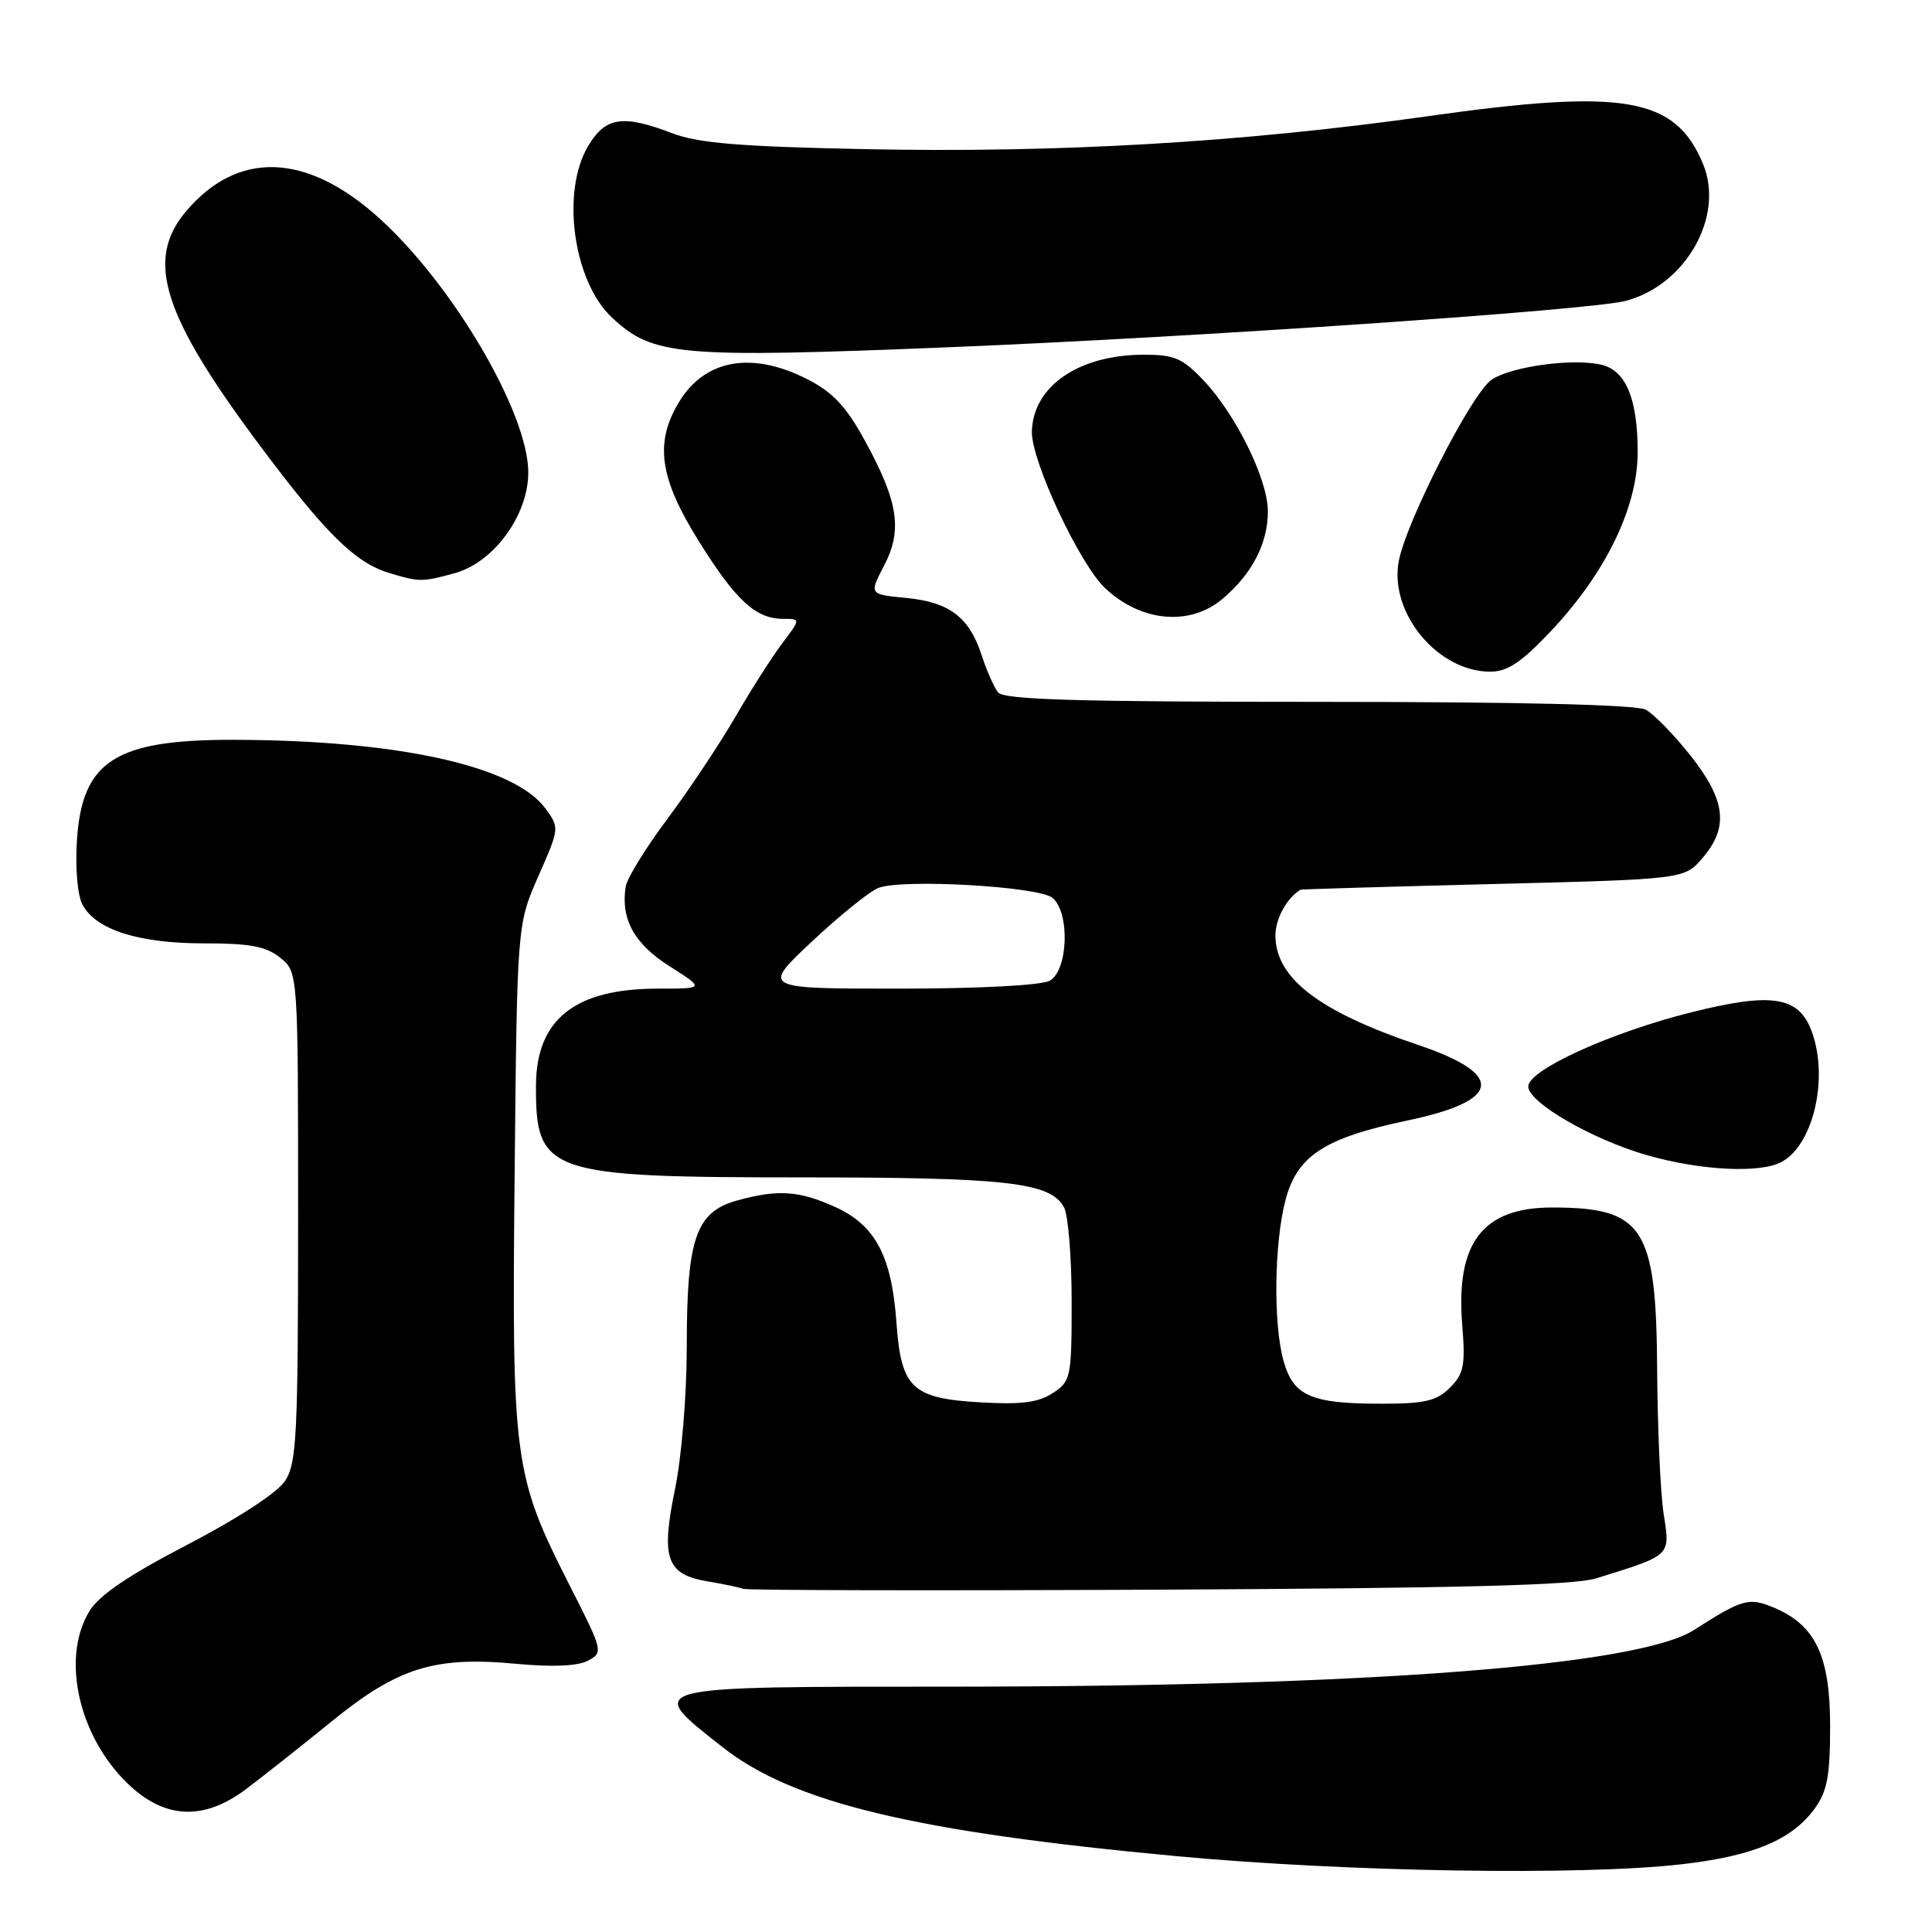 <?xml version="1.0" encoding="UTF-8" standalone="no"?>
<!DOCTYPE svg PUBLIC "-//W3C//DTD SVG 1.1//EN" "http://www.w3.org/Graphics/SVG/1.1/DTD/svg11.dtd" >
<svg xmlns="http://www.w3.org/2000/svg" xmlns:xlink="http://www.w3.org/1999/xlink" version="1.1" viewBox="0 0 256 256">
 <g >
 <path fill="currentColor"
d=" M 222.86 247.02 C 232.30 245.94 237.42 243.80 240.44 239.67 C 242.12 237.36 242.50 235.35 242.50 228.67 C 242.50 219.39 240.54 215.29 234.98 212.99 C 231.72 211.64 230.86 211.89 224.47 215.98 C 217.10 220.71 181.23 223.46 126.75 223.49 C 84.70 223.50 85.38 223.33 95.75 231.51 C 105.07 238.86 121.20 242.73 156.00 245.96 C 178.58 248.05 209.61 248.55 222.86 247.02 Z  M 32.60 237.07 C 34.74 235.46 39.83 231.44 43.89 228.14 C 52.74 220.94 57.55 219.44 68.47 220.47 C 73.26 220.91 76.57 220.77 77.92 220.04 C 79.95 218.96 79.90 218.76 75.52 210.15 C 68.06 195.48 67.81 193.64 68.19 155.70 C 68.52 122.50 68.52 122.50 71.34 116.09 C 74.15 109.71 74.15 109.68 72.24 107.09 C 68.07 101.47 52.67 98.08 31.00 98.03 C 15.27 97.99 10.86 100.82 10.19 111.40 C 9.96 115.04 10.27 118.64 10.93 119.87 C 12.71 123.20 18.36 125.00 27.01 125.00 C 33.17 125.00 35.27 125.40 37.14 126.91 C 39.50 128.82 39.50 128.82 39.50 161.21 C 39.50 190.17 39.32 193.87 37.78 196.22 C 36.75 197.79 31.57 201.17 24.87 204.66 C 17.03 208.73 13.14 211.37 11.85 213.48 C 7.93 219.91 10.60 230.80 17.60 236.96 C 22.28 241.06 27.24 241.10 32.60 237.07 Z  M 211.50 209.14 C 221.55 206.01 221.31 206.24 220.44 200.58 C 220.01 197.79 219.63 189.19 219.58 181.47 C 219.47 162.61 217.78 160.00 205.66 160.00 C 196.46 160.00 192.88 164.67 193.75 175.52 C 194.19 180.93 193.97 182.03 192.13 183.87 C 190.37 185.63 188.80 186.00 183.07 186.00 C 173.69 186.00 171.37 184.98 170.07 180.30 C 168.70 175.40 168.84 164.74 170.33 159.03 C 171.87 153.14 175.49 150.78 186.54 148.46 C 198.98 145.85 199.47 142.36 187.94 138.47 C 174.74 134.02 169.00 129.61 169.00 123.94 C 169.00 121.74 170.50 119.01 172.32 117.89 C 172.42 117.83 183.90 117.49 197.84 117.14 C 223.18 116.50 223.18 116.50 225.59 113.69 C 229.10 109.61 228.68 106.04 224.01 100.13 C 221.81 97.35 219.14 94.61 218.07 94.04 C 216.82 93.37 201.45 93.00 174.69 93.00 C 142.73 93.00 133.02 92.71 132.25 91.75 C 131.71 91.06 130.74 88.87 130.09 86.87 C 128.46 81.80 125.82 79.79 120.09 79.23 C 115.16 78.76 115.16 78.76 117.14 74.96 C 119.61 70.23 119.04 66.50 114.61 58.40 C 112.12 53.85 110.38 51.99 106.98 50.25 C 99.66 46.51 93.43 47.60 90.00 53.23 C 86.71 58.63 87.36 63.31 92.56 71.65 C 97.49 79.56 100.13 82.00 103.77 82.00 C 106.10 82.00 106.10 82.00 103.65 85.25 C 102.30 87.04 99.50 91.42 97.43 95.00 C 95.36 98.58 91.31 104.65 88.44 108.50 C 85.56 112.35 83.07 116.40 82.90 117.50 C 82.24 121.81 84.05 125.07 88.73 128.04 C 93.39 131.00 93.39 131.00 87.15 131.00 C 76.18 131.00 71.06 135.07 71.02 143.82 C 70.97 155.47 72.50 156.00 106.22 156.01 C 133.42 156.01 139.22 156.67 140.99 159.98 C 141.54 161.02 142.00 166.61 142.00 172.41 C 142.00 182.55 141.90 183.02 139.50 184.59 C 137.62 185.83 135.31 186.13 130.08 185.83 C 120.82 185.31 119.41 183.98 118.78 175.21 C 118.15 166.43 115.99 162.35 110.68 159.94 C 105.88 157.76 103.07 157.58 97.67 159.07 C 92.21 160.59 91.00 164.08 91.00 178.36 C 91.00 184.83 90.32 193.06 89.44 197.34 C 87.55 206.49 88.30 208.63 93.76 209.54 C 95.82 209.88 97.95 210.33 98.50 210.53 C 99.05 210.73 123.80 210.78 153.50 210.64 C 193.16 210.45 208.56 210.06 211.50 209.14 Z  M 236.06 153.97 C 240.32 151.69 242.36 142.71 240.02 136.55 C 238.29 132.01 234.73 131.47 224.09 134.14 C 213.42 136.81 202.50 141.78 202.50 143.96 C 202.50 146.08 211.00 151.00 218.24 153.07 C 225.34 155.10 233.21 155.50 236.06 153.97 Z  M 205.46 83.67 C 212.77 75.94 217.00 67.22 217.00 59.91 C 217.00 52.89 215.47 49.16 212.27 48.35 C 208.59 47.43 200.38 48.52 197.68 50.29 C 195.04 52.02 186.14 69.46 185.31 74.55 C 184.18 81.38 190.58 88.99 197.46 89.00 C 199.75 89.00 201.58 87.78 205.46 83.67 Z  M 161.96 79.38 C 165.90 76.06 168.00 72.02 168.00 67.75 C 168.00 63.55 163.80 54.99 159.52 50.45 C 156.71 47.47 155.62 47.00 151.60 47.00 C 142.95 47.00 136.87 51.17 136.73 57.19 C 136.64 61.06 143.05 74.76 146.45 77.95 C 151.19 82.41 157.65 83.00 161.96 79.38 Z  M 60.28 75.94 C 65.45 74.50 70.00 68.26 70.00 62.60 C 70.00 54.72 59.97 37.65 50.15 28.82 C 40.55 20.19 31.46 19.92 24.62 28.04 C 19.20 34.48 21.54 41.80 34.58 59.23 C 43.13 70.67 47.07 74.55 51.50 75.90 C 55.56 77.14 55.94 77.14 60.28 75.94 Z  M 125.52 46.02 C 157.99 44.71 210.76 41.10 215.41 39.87 C 223.40 37.76 228.55 28.63 225.65 21.70 C 221.96 12.87 215.28 11.71 189.18 15.40 C 164.54 18.87 140.32 20.29 114.52 19.76 C 98.11 19.43 92.54 18.97 89.12 17.67 C 82.55 15.16 80.28 15.49 77.99 19.25 C 74.30 25.29 75.93 37.27 81.10 42.09 C 86.52 47.16 89.93 47.46 125.52 46.02 Z  M 107.59 124.75 C 111.26 121.31 115.21 118.12 116.38 117.66 C 119.50 116.42 137.63 117.45 139.46 118.97 C 141.81 120.91 141.53 128.65 139.07 129.96 C 137.94 130.57 129.60 131.00 119.03 131.00 C 100.93 131.00 100.93 131.00 107.59 124.75 Z "/>
</g>
</svg>